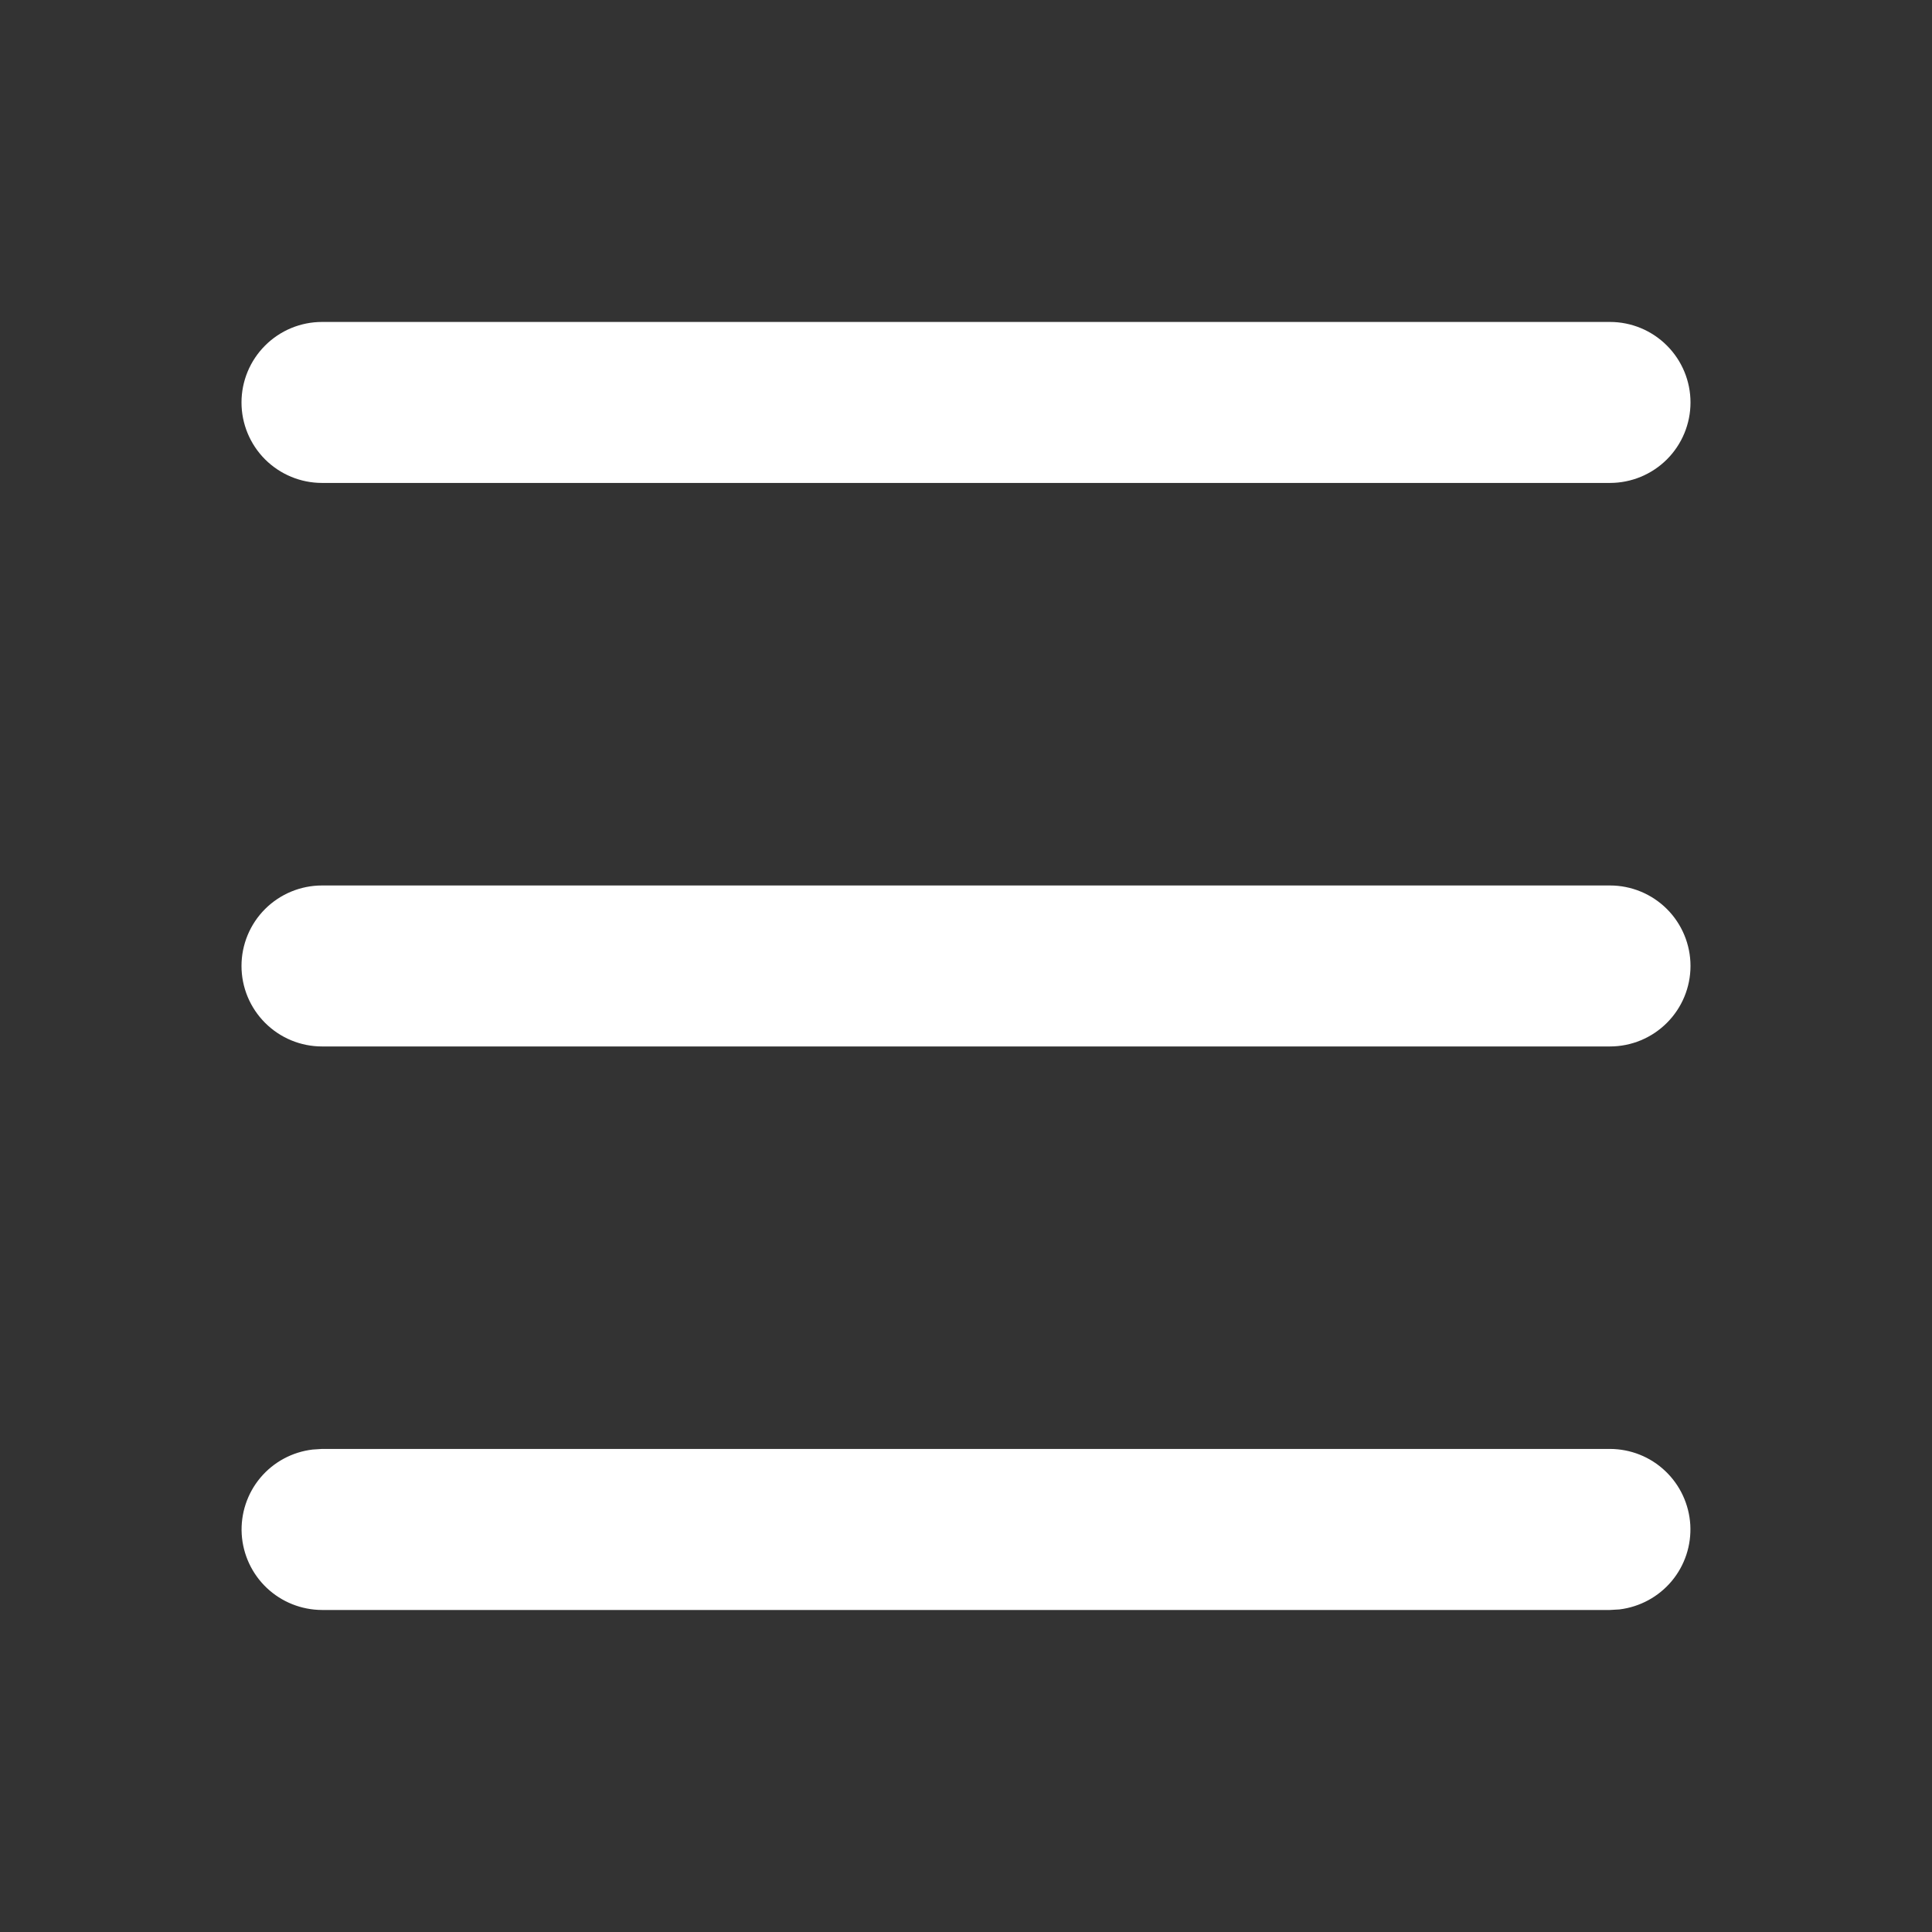 <svg xmlns="http://www.w3.org/2000/svg" width="28" height="28" viewBox="0 0 28 28" fill="none">
  <rect x="0" y="0" width="28" height="28" fill="#333333" stroke="none"/>
  <g clip-path="url(#clip0_543_55)">
    <path d="M23.333 20.999C23.631 21 23.917 21.113 24.133 21.318C24.349 21.522 24.479 21.801 24.497 22.098C24.514 22.395 24.418 22.687 24.227 22.915C24.036 23.143 23.765 23.289 23.47 23.325L23.333 23.333H4.667C4.369 23.332 4.083 23.218 3.867 23.014C3.651 22.81 3.521 22.531 3.503 22.234C3.486 21.938 3.582 21.645 3.773 21.417C3.964 21.189 4.235 21.043 4.53 21.008L4.667 20.999H23.333ZM23.333 12.833C23.643 12.833 23.939 12.956 24.158 13.174C24.377 13.393 24.5 13.69 24.5 13.999C24.5 14.309 24.377 14.605 24.158 14.824C23.939 15.043 23.643 15.166 23.333 15.166H4.667C4.357 15.166 4.061 15.043 3.842 14.824C3.623 14.605 3.5 14.309 3.5 13.999C3.5 13.69 3.623 13.393 3.842 13.174C4.061 12.956 4.357 12.833 4.667 12.833H23.333ZM23.333 4.666C23.643 4.666 23.939 4.789 24.158 5.008C24.377 5.227 24.5 5.523 24.5 5.833C24.5 6.142 24.377 6.439 24.158 6.658C23.939 6.876 23.643 6.999 23.333 6.999H4.667C4.357 6.999 4.061 6.876 3.842 6.658C3.623 6.439 3.5 6.142 3.5 5.833C3.5 5.523 3.623 5.227 3.842 5.008C4.061 4.789 4.357 4.666 4.667 4.666H23.333Z" fill="white"/>
  </g>
  <defs>
    <clipPath id="clip0_543_55">
      <rect width="28" height="28" fill="white"/>
    </clipPath>
  </defs>
</svg>